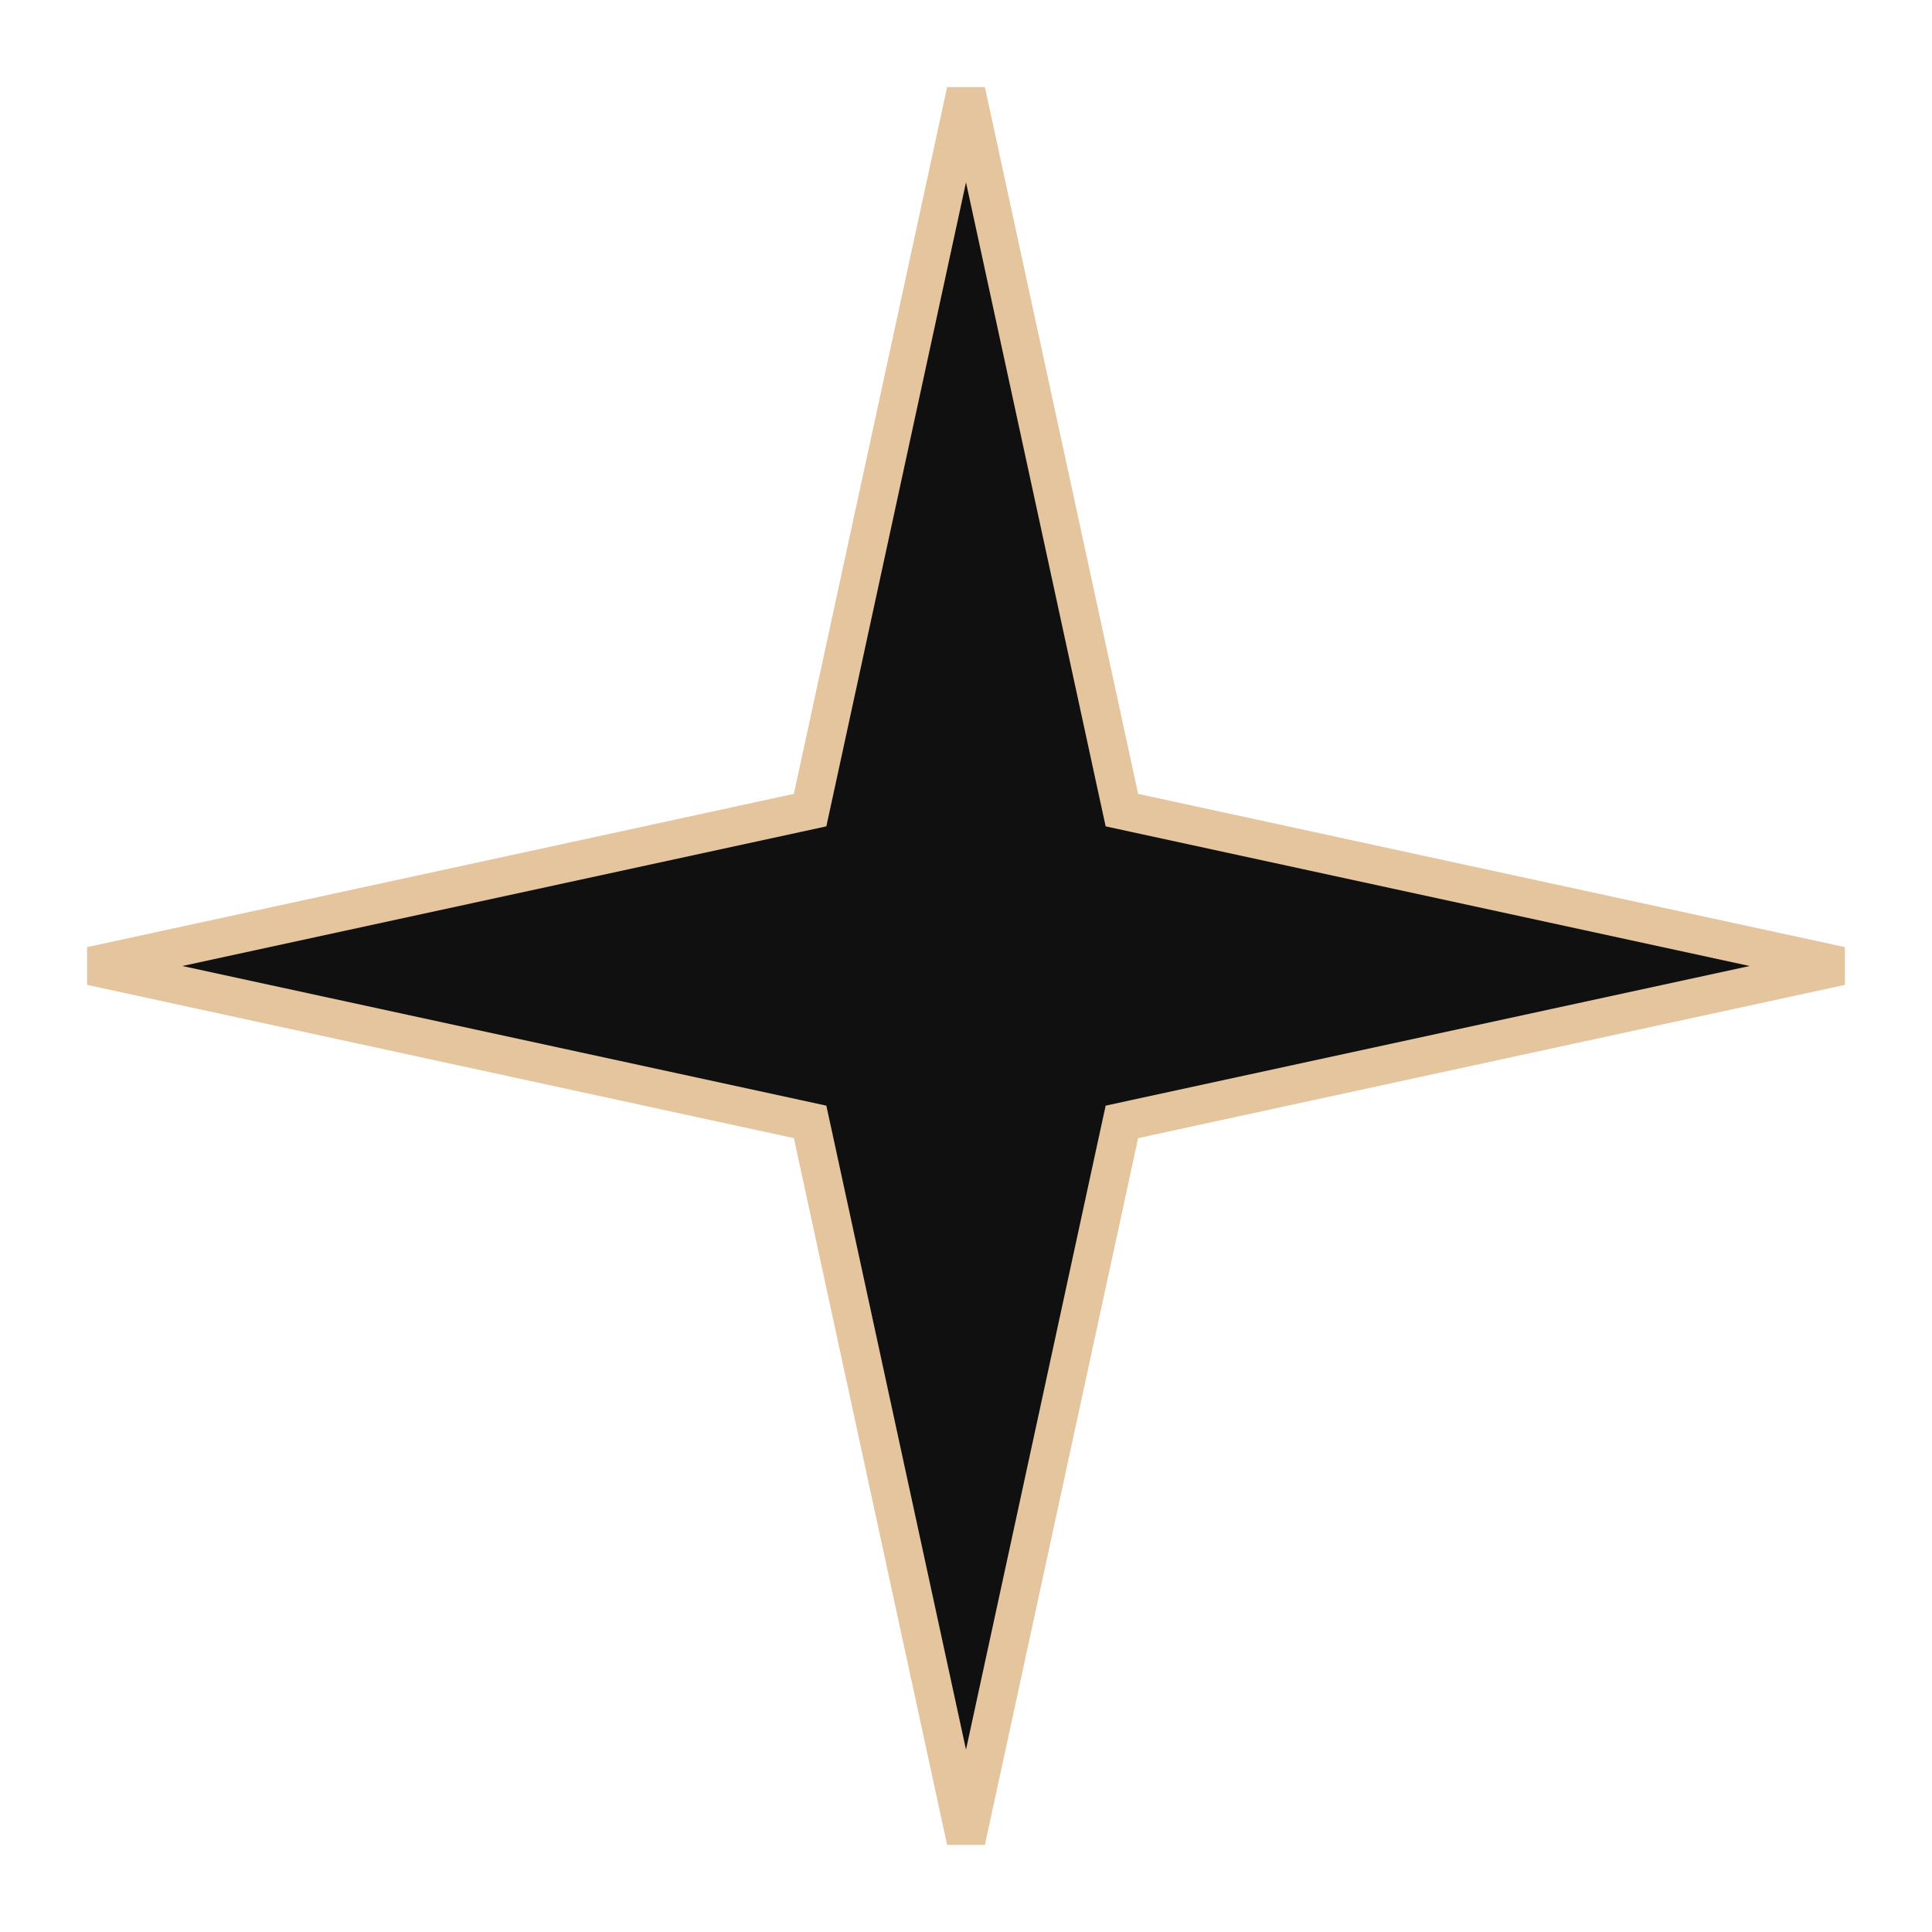 <svg width="100" height="100" viewBox="0 0 100 100" fill="none" xmlns="http://www.w3.org/2000/svg">
<path d="M57.932 41.302L58.069 41.931L58.698 42.068L95.281 50L58.698 57.932L58.069 58.069L57.932 58.698L50 95.281L42.068 58.698L41.931 58.069L41.302 57.932L4.719 50L41.302 42.068L41.931 41.931L42.068 41.302L50 4.719L57.932 41.302Z" fill="#101010" stroke="#E5C59E" stroke-width="2"/>
</svg>
